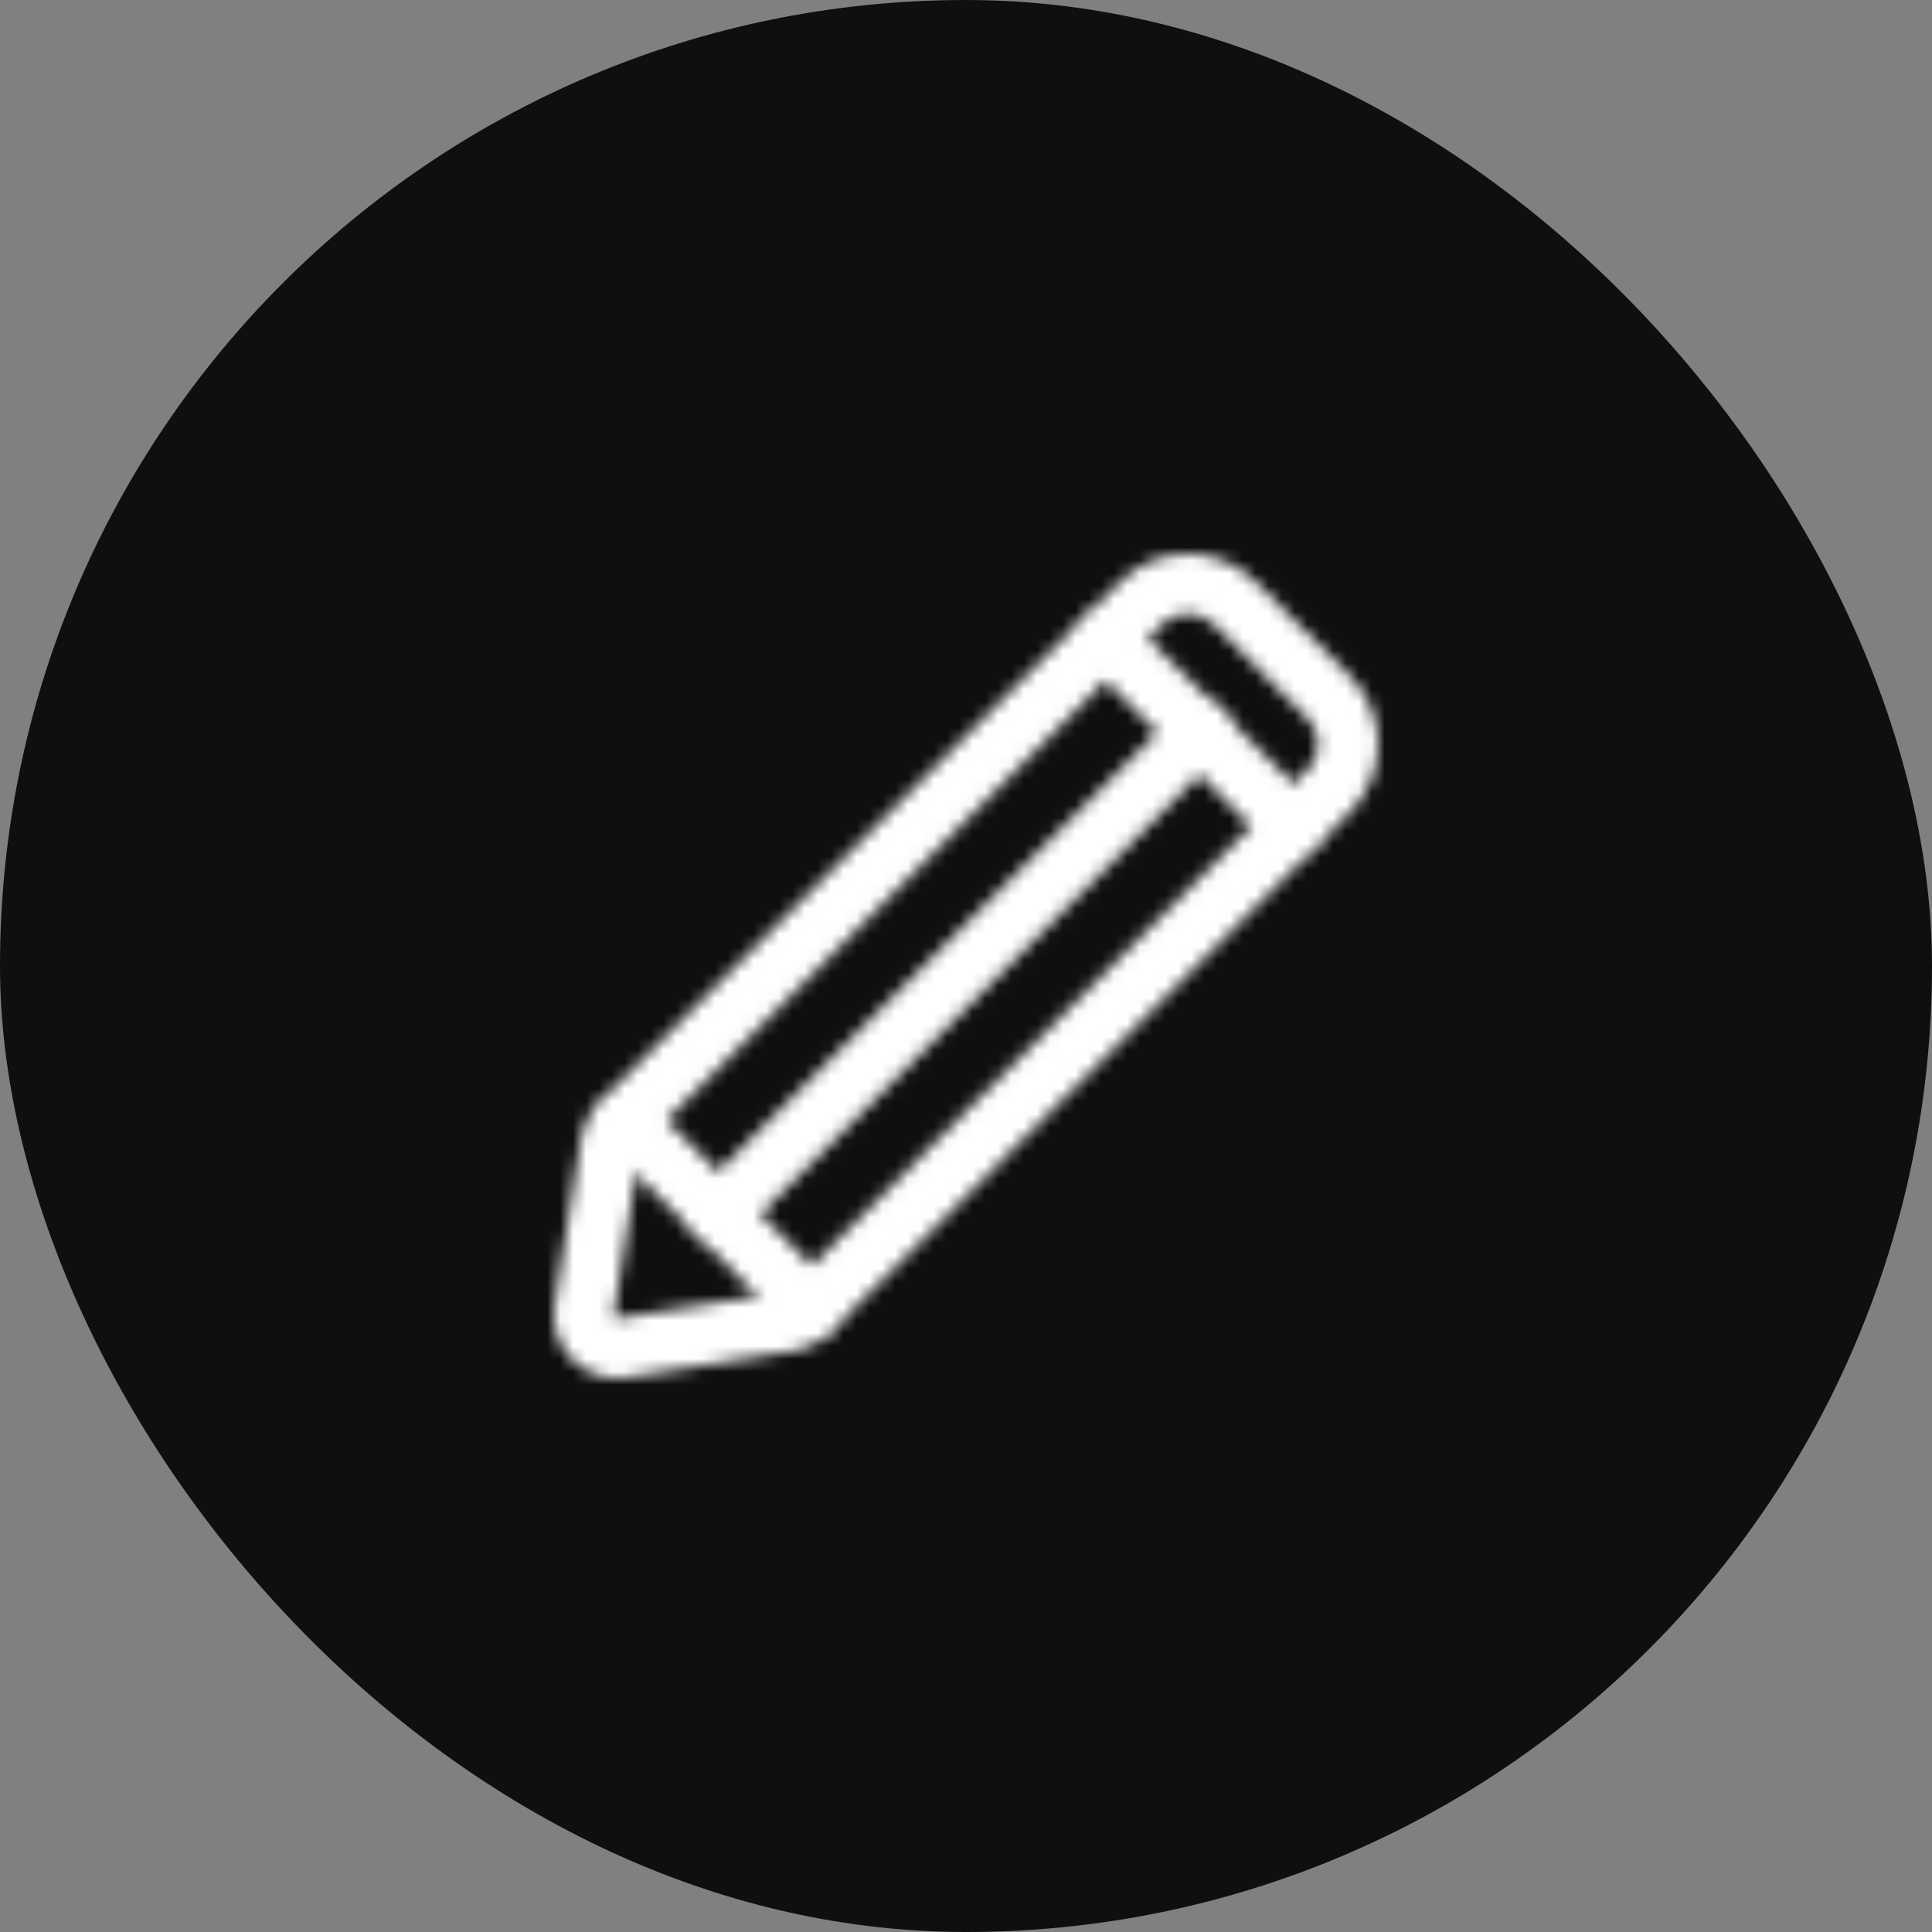<svg width="150" height="150" viewBox="0 0 150 150" fill="none" xmlns="http://www.w3.org/2000/svg">
<rect x="0" y="0" width="150" height="150" fill="#808080" stroke="none"/>
<rect width="150" height="150" rx="75" fill="#0F0F0F"/>
<mask id="path-2-inside-1" fill="white">
<path d="M47.909 107C47.199 107.002 46.498 106.85 45.852 106.554C45.207 106.258 44.634 105.825 44.173 105.285C43.712 104.746 43.374 104.112 43.182 103.429C42.99 102.745 42.949 102.028 43.062 101.327L45.12 88.332C45.275 87.309 45.756 86.363 46.491 85.635L86.94 45.183C88.345 43.785 90.247 43 92.229 43C94.211 43 96.112 43.785 97.517 45.183L104.817 52.483C106.215 53.888 107 55.79 107 57.772C107 59.755 106.215 61.656 104.817 63.061L64.368 103.513C63.64 104.248 62.694 104.729 61.671 104.884L48.676 106.942C48.422 106.979 48.166 106.998 47.909 107ZM92.229 47.648C91.856 47.646 91.486 47.718 91.141 47.86C90.796 48.002 90.482 48.21 90.218 48.473L49.781 88.948C49.76 88.965 49.743 88.986 49.731 89.01C49.719 89.034 49.712 89.061 49.711 89.087L47.654 102.06C47.648 102.099 47.651 102.14 47.664 102.178C47.676 102.216 47.697 102.25 47.726 102.278C47.754 102.307 47.788 102.328 47.826 102.34C47.864 102.353 47.905 102.356 47.944 102.35L60.939 100.293C60.985 100.284 61.026 100.259 61.055 100.223L101.504 59.783C102.036 59.251 102.334 58.53 102.334 57.778C102.334 57.026 102.036 56.305 101.504 55.773L94.228 48.473C93.966 48.21 93.654 48.001 93.311 47.86C92.968 47.718 92.6 47.646 92.229 47.648Z"/>
<path d="M100.435 66.479C100.129 66.48 99.826 66.422 99.542 66.306C99.259 66.19 99.001 66.02 98.784 65.804L84.197 51.216C83.761 50.78 83.516 50.188 83.516 49.572C83.516 48.955 83.761 48.363 84.197 47.927C84.633 47.49 85.225 47.245 85.842 47.245C86.459 47.245 87.05 47.49 87.487 47.927L102.074 62.515C102.29 62.731 102.461 62.987 102.578 63.269C102.695 63.552 102.755 63.854 102.755 64.16C102.755 64.465 102.695 64.768 102.578 65.05C102.461 65.332 102.29 65.588 102.074 65.804C101.638 66.237 101.049 66.479 100.435 66.479ZM63.043 103.873C62.429 103.874 61.84 103.631 61.404 103.199L46.805 88.599C46.405 88.156 46.191 87.576 46.207 86.98C46.222 86.383 46.467 85.816 46.89 85.394C47.312 84.973 47.881 84.731 48.477 84.717C49.074 84.703 49.653 84.92 50.094 85.321L64.693 99.909C65.017 100.235 65.237 100.65 65.326 101.1C65.414 101.551 65.367 102.018 65.191 102.442C65.014 102.866 64.716 103.228 64.334 103.483C63.951 103.738 63.502 103.873 63.043 103.873Z"/>
<path d="M55.743 96.585C55.281 96.59 54.827 96.457 54.44 96.202C54.054 95.948 53.752 95.584 53.573 95.157C53.395 94.73 53.348 94.26 53.438 93.806C53.529 93.352 53.753 92.935 54.081 92.609L91.496 55.238C91.7 54.982 91.956 54.771 92.247 54.62C92.538 54.469 92.857 54.382 93.184 54.363C93.511 54.344 93.839 54.395 94.145 54.512C94.451 54.628 94.729 54.808 94.961 55.04C95.192 55.272 95.372 55.55 95.489 55.856C95.606 56.162 95.656 56.49 95.638 56.817C95.619 57.144 95.531 57.463 95.381 57.754C95.23 58.045 95.019 58.301 94.763 58.505L57.394 95.922C56.953 96.353 56.36 96.591 55.743 96.585Z"/>
</mask>
<path d="M47.909 107C47.199 107.002 46.498 106.85 45.852 106.554C45.207 106.258 44.634 105.825 44.173 105.285C43.712 104.746 43.374 104.112 43.182 103.429C42.99 102.745 42.949 102.028 43.062 101.327L45.12 88.332C45.275 87.309 45.756 86.363 46.491 85.635L86.94 45.183C88.345 43.785 90.247 43 92.229 43C94.211 43 96.112 43.785 97.517 45.183L104.817 52.483C106.215 53.888 107 55.79 107 57.772C107 59.755 106.215 61.656 104.817 63.061L64.368 103.513C63.64 104.248 62.694 104.729 61.671 104.884L48.676 106.942C48.422 106.979 48.166 106.998 47.909 107ZM92.229 47.648C91.856 47.646 91.486 47.718 91.141 47.86C90.796 48.002 90.482 48.21 90.218 48.473L49.781 88.948C49.76 88.965 49.743 88.986 49.731 89.01C49.719 89.034 49.712 89.061 49.711 89.087L47.654 102.06C47.648 102.099 47.651 102.14 47.664 102.178C47.676 102.216 47.697 102.25 47.726 102.278C47.754 102.307 47.788 102.328 47.826 102.34C47.864 102.353 47.905 102.356 47.944 102.35L60.939 100.293C60.985 100.284 61.026 100.259 61.055 100.223L101.504 59.783C102.036 59.251 102.334 58.53 102.334 57.778C102.334 57.026 102.036 56.305 101.504 55.773L94.228 48.473C93.966 48.21 93.654 48.001 93.311 47.86C92.968 47.718 92.6 47.646 92.229 47.648Z" fill="#0F0F0F"/>
<path d="M100.435 66.479C100.129 66.48 99.826 66.422 99.542 66.306C99.259 66.19 99.001 66.02 98.784 65.804L84.197 51.216C83.761 50.78 83.516 50.188 83.516 49.572C83.516 48.955 83.761 48.363 84.197 47.927C84.633 47.49 85.225 47.245 85.842 47.245C86.459 47.245 87.05 47.49 87.487 47.927L102.074 62.515C102.29 62.731 102.461 62.987 102.578 63.269C102.695 63.552 102.755 63.854 102.755 64.16C102.755 64.465 102.695 64.768 102.578 65.05C102.461 65.332 102.29 65.588 102.074 65.804C101.638 66.237 101.049 66.479 100.435 66.479ZM63.043 103.873C62.429 103.874 61.84 103.631 61.404 103.199L46.805 88.599C46.405 88.156 46.191 87.576 46.207 86.98C46.222 86.383 46.467 85.816 46.89 85.394C47.312 84.973 47.881 84.731 48.477 84.717C49.074 84.703 49.653 84.92 50.094 85.321L64.693 99.909C65.017 100.235 65.237 100.65 65.326 101.1C65.414 101.551 65.367 102.018 65.191 102.442C65.014 102.866 64.716 103.228 64.334 103.483C63.951 103.738 63.502 103.873 63.043 103.873Z" fill="#0F0F0F"/>
<path d="M55.743 96.585C55.281 96.59 54.827 96.457 54.44 96.202C54.054 95.948 53.752 95.584 53.573 95.157C53.395 94.73 53.348 94.26 53.438 93.806C53.529 93.352 53.753 92.935 54.081 92.609L91.496 55.238C91.7 54.982 91.956 54.771 92.247 54.62C92.538 54.469 92.857 54.382 93.184 54.363C93.511 54.344 93.839 54.395 94.145 54.512C94.451 54.628 94.729 54.808 94.961 55.04C95.192 55.272 95.372 55.55 95.489 55.856C95.606 56.162 95.656 56.49 95.638 56.817C95.619 57.144 95.531 57.463 95.381 57.754C95.23 58.045 95.019 58.301 94.763 58.505L57.394 95.922C56.953 96.353 56.36 96.591 55.743 96.585Z" fill="#0F0F0F"/>
<path d="M47.909 107L47.925 112L47.937 112L47.949 112L47.909 107ZM43.062 101.327L47.999 102.123L48.001 102.109L43.062 101.327ZM45.12 88.332L50.058 89.114L50.061 89.098L50.063 89.083L45.12 88.332ZM46.491 85.635L50.01 89.188L50.018 89.179L50.027 89.17L46.491 85.635ZM86.94 45.183L83.413 41.64L83.404 41.648L86.94 45.183ZM92.229 43V48V43ZM97.517 45.183L101.053 41.648L101.045 41.64L97.517 45.183ZM104.817 52.483L108.361 48.956L108.352 48.948L104.817 52.483ZM104.817 63.061L108.352 66.597L108.361 66.588L104.817 63.061ZM64.368 103.513L60.832 99.977L60.824 99.986L60.815 99.995L64.368 103.513ZM61.671 104.884L60.92 99.941L60.905 99.944L60.889 99.946L61.671 104.884ZM48.676 106.942L49.391 111.891L49.425 111.886L49.458 111.88L48.676 106.942ZM92.229 47.648L92.21 52.648L92.231 52.648L92.253 52.648L92.229 47.648ZM90.218 48.473L86.692 44.928L86.686 44.934L86.681 44.939L90.218 48.473ZM49.781 88.948L53.008 92.767L53.169 92.631L53.318 92.482L49.781 88.948ZM49.711 89.087L54.649 89.871L54.688 89.625L54.703 89.377L49.711 89.087ZM47.654 102.06L42.715 101.277L42.712 101.3L42.708 101.323L47.654 102.06ZM47.944 102.35L48.681 107.296L48.703 107.292L48.726 107.289L47.944 102.35ZM60.939 100.293L61.721 105.231L61.803 105.218L61.885 105.203L60.939 100.293ZM61.055 100.223L57.52 96.687L57.334 96.874L57.168 97.078L61.055 100.223ZM101.504 59.783L105.039 63.319L105.04 63.318L101.504 59.783ZM102.334 57.778L107.334 57.778L102.334 57.778ZM101.504 55.773L97.963 59.303L97.968 59.308L101.504 55.773ZM94.228 48.473L90.684 52L90.687 52.003L94.228 48.473ZM100.435 66.479L100.439 61.479L100.422 61.479L100.406 61.479L100.435 66.479ZM98.784 65.804L95.249 69.34L95.256 69.347L95.263 69.354L98.784 65.804ZM84.197 51.216L80.661 54.752L80.661 54.752L84.197 51.216ZM87.487 47.927L91.022 44.391L91.022 44.391L87.487 47.927ZM102.074 62.515L98.538 66.05L98.54 66.052L102.074 62.515ZM102.074 65.804L105.595 69.354L105.601 69.348L105.607 69.342L102.074 65.804ZM63.043 103.873L63.047 98.873L63.039 98.873L63.043 103.873ZM61.404 103.199L57.868 106.734L57.876 106.742L57.883 106.749L61.404 103.199ZM46.805 88.599L43.094 91.95L43.179 92.044L43.269 92.135L46.805 88.599ZM50.094 85.321L53.629 81.784L53.545 81.701L53.459 81.622L50.094 85.321ZM64.693 99.909L68.239 96.384L68.234 96.379L68.228 96.373L64.693 99.909ZM55.743 96.585L55.797 91.585L55.743 91.585L55.689 91.585L55.743 96.585ZM54.081 92.609L57.602 96.16L57.608 96.153L57.615 96.147L54.081 92.609ZM91.496 55.238L95.03 58.776L95.233 58.573L95.412 58.348L91.496 55.238ZM94.763 58.505L91.653 54.589L91.428 54.768L91.225 54.971L94.763 58.505ZM57.394 95.922L60.89 99.497L60.911 99.476L60.932 99.456L57.394 95.922ZM47.893 102C47.908 102 47.924 102.003 47.938 102.01L43.767 111.098C45.071 111.697 46.49 112.005 47.925 112L47.893 102ZM47.938 102.01C47.952 102.016 47.965 102.026 47.974 102.037L40.372 108.533C41.304 109.625 42.463 110.5 43.767 111.098L47.938 102.01ZM47.974 102.037C47.985 102.049 47.992 102.063 47.996 102.078L38.368 104.78C38.756 106.162 39.44 107.442 40.372 108.533L47.974 102.037ZM47.996 102.078C48 102.092 48.001 102.108 47.999 102.123L38.126 100.532C37.898 101.949 37.98 103.398 38.368 104.78L47.996 102.078ZM48.001 102.109L50.058 89.114L40.181 87.55L38.124 100.546L48.001 102.109ZM50.063 89.083C50.057 89.122 50.038 89.159 50.01 89.188L42.973 82.082C41.474 83.567 40.493 85.495 40.176 87.581L50.063 89.083ZM50.027 89.17L90.476 48.719L83.404 41.648L42.956 82.1L50.027 89.17ZM90.467 48.727C90.935 48.261 91.569 48 92.229 48V38C88.924 38 85.755 39.309 83.413 41.64L90.467 48.727ZM92.229 48C92.889 48 93.522 48.261 93.99 48.727L101.045 41.64C98.703 39.309 95.533 38 92.229 38V48ZM93.982 48.719L101.281 56.019L108.352 48.948L101.053 41.648L93.982 48.719ZM101.273 56.01C101.738 56.478 102 57.112 102 57.772H112C112 54.468 110.692 51.298 108.361 48.956L101.273 56.01ZM102 57.772C102 58.433 101.738 59.066 101.273 59.534L108.361 66.588C110.692 64.246 112 61.076 112 57.772H102ZM101.281 59.526L60.832 99.977L67.903 107.048L108.352 66.597L101.281 59.526ZM60.815 99.995C60.843 99.966 60.88 99.947 60.92 99.941L62.422 109.828C64.508 109.511 66.436 108.53 67.921 107.031L60.815 99.995ZM60.889 99.946L47.895 102.003L49.458 111.88L62.453 109.823L60.889 99.946ZM47.962 101.993C47.931 101.998 47.901 102 47.87 102L47.949 112C48.431 111.996 48.913 111.96 49.391 111.891L47.962 101.993ZM92.248 42.648C91.217 42.644 90.196 42.843 89.243 43.234L93.04 52.486C92.776 52.594 92.494 52.649 92.21 52.648L92.248 42.648ZM89.243 43.234C88.289 43.626 87.422 44.201 86.692 44.928L93.744 52.018C93.542 52.219 93.303 52.377 93.04 52.486L89.243 43.234ZM86.681 44.939L46.243 85.414L53.318 92.482L93.755 52.007L86.681 44.939ZM46.554 85.129C46.015 85.584 45.575 86.144 45.259 86.775L54.204 91.246C53.912 91.829 53.505 92.347 53.008 92.767L46.554 85.129ZM45.259 86.775C44.944 87.405 44.76 88.093 44.719 88.797L54.703 89.377C54.665 90.028 54.495 90.664 54.204 91.246L45.259 86.775ZM44.773 88.304L42.715 101.277L52.592 102.843L54.649 89.871L44.773 88.304ZM42.708 101.323C42.587 102.136 42.658 102.965 42.916 103.745L52.412 100.611C52.644 101.314 52.708 102.063 52.599 102.796L42.708 101.323ZM42.916 103.745C43.173 104.524 43.609 105.233 44.19 105.814L51.261 98.743C51.785 99.267 52.179 99.907 52.412 100.611L42.916 103.745ZM44.19 105.814C44.771 106.394 45.479 106.831 46.259 107.088L49.394 97.592C50.097 97.825 50.737 98.219 51.261 98.743L44.19 105.814ZM46.259 107.088C47.039 107.346 47.868 107.417 48.681 107.296L47.208 97.405C47.941 97.296 48.69 97.36 49.394 97.592L46.259 107.088ZM48.726 107.289L61.721 105.231L60.157 95.354L47.162 97.412L48.726 107.289ZM61.885 105.203C63.088 104.971 64.171 104.321 64.942 103.368L57.168 97.078C57.881 96.198 58.881 95.597 59.993 95.383L61.885 105.203ZM64.59 103.759L105.039 63.319L97.969 56.247L57.52 96.687L64.59 103.759ZM105.04 63.318C106.509 61.848 107.334 59.856 107.334 57.778L97.334 57.778C97.334 57.204 97.562 56.654 97.968 56.248L105.04 63.318ZM107.334 57.778C107.334 55.7 106.509 53.708 105.04 52.238L97.968 59.308C97.562 58.902 97.334 58.352 97.334 57.778L107.334 57.778ZM105.045 52.243L97.769 44.943L90.687 52.003L97.963 59.303L105.045 52.243ZM97.772 44.946C97.043 44.213 96.175 43.633 95.219 43.238L91.403 52.481C91.134 52.37 90.889 52.206 90.684 52L97.772 44.946ZM95.219 43.238C94.263 42.843 93.239 42.643 92.204 42.648L92.253 52.648C91.962 52.649 91.673 52.593 91.403 52.481L95.219 43.238ZM100.406 61.479C100.758 61.477 101.107 61.544 101.433 61.677L97.652 70.935C98.544 71.299 99.5 71.484 100.464 71.478L100.406 61.479ZM101.433 61.677C101.759 61.81 102.056 62.007 102.305 62.255L95.263 69.354C95.948 70.033 96.759 70.57 97.652 70.935L101.433 61.677ZM102.32 62.269L87.733 47.681L80.661 54.752L95.249 69.34L102.32 62.269ZM87.733 47.681C88.234 48.182 88.516 48.862 88.516 49.572H78.516C78.516 51.514 79.288 53.378 80.661 54.752L87.733 47.681ZM88.516 49.572C88.516 50.281 88.234 50.961 87.733 51.462L80.661 44.391C79.288 45.765 78.516 47.629 78.516 49.572H88.516ZM87.733 51.462C87.231 51.964 86.551 52.245 85.842 52.245V42.245C83.899 42.245 82.035 43.017 80.661 44.391L87.733 51.462ZM85.842 52.245C85.132 52.245 84.452 51.964 83.951 51.462L91.022 44.391C89.648 43.017 87.785 42.245 85.842 42.245V52.245ZM83.951 51.462L98.538 66.05L105.609 58.979L91.022 44.391L83.951 51.462ZM98.54 66.052C98.291 65.804 98.094 65.509 97.959 65.184L107.197 61.355C106.829 60.466 106.288 59.658 105.607 58.977L98.54 66.052ZM97.959 65.184C97.825 64.859 97.755 64.511 97.755 64.16H107.755C107.755 63.197 107.566 62.244 107.197 61.355L97.959 65.184ZM97.755 64.16C97.755 63.808 97.825 63.46 97.959 63.135L107.197 66.965C107.566 66.075 107.755 65.122 107.755 64.16H97.755ZM97.959 63.135C98.094 62.811 98.291 62.516 98.54 62.267L105.607 69.342C106.288 68.662 106.829 67.854 107.197 66.965L97.959 63.135ZM98.552 62.255C99.054 61.757 99.732 61.478 100.439 61.479L100.431 71.479C102.365 71.48 104.222 70.716 105.595 69.354L98.552 62.255ZM63.039 98.873C63.745 98.873 64.423 99.151 64.925 99.649L57.883 106.749C59.256 108.111 61.112 108.875 63.047 108.873L63.039 98.873ZM64.939 99.663L50.341 85.064L43.269 92.135L57.868 106.734L64.939 99.663ZM50.516 85.248C50.976 85.758 51.223 86.425 51.205 87.112L41.208 86.848C41.159 88.728 41.834 90.554 43.094 91.95L50.516 85.248ZM51.205 87.112C51.187 87.798 50.905 88.451 50.419 88.936L43.36 81.853C42.028 83.18 41.258 84.969 41.208 86.848L51.205 87.112ZM50.419 88.936C49.932 89.421 49.278 89.7 48.592 89.716L48.363 79.718C46.483 79.761 44.692 80.525 43.36 81.853L50.419 88.936ZM48.592 89.716C47.905 89.731 47.239 89.482 46.73 89.02L53.459 81.622C52.067 80.357 50.243 79.675 48.363 79.718L48.592 89.716ZM46.56 88.858L61.159 103.446L68.228 96.373L53.629 81.784L46.56 88.858ZM61.147 103.434C60.775 103.059 60.521 102.582 60.419 102.064L70.232 100.137C69.953 98.717 69.26 97.411 68.239 96.384L61.147 103.434ZM60.419 102.064C60.318 101.545 60.372 101.008 60.575 100.52L69.806 104.364C70.363 103.028 70.511 101.557 70.232 100.137L60.419 102.064ZM60.575 100.52C60.778 100.032 61.121 99.615 61.561 99.322L67.106 107.644C68.31 106.841 69.25 105.7 69.806 104.364L60.575 100.52ZM61.561 99.322C62.001 99.029 62.518 98.873 63.047 98.873L63.039 108.873C64.486 108.874 65.901 108.447 67.106 107.644L61.561 99.322ZM55.689 91.585C56.222 91.579 56.744 91.733 57.189 92.025L51.692 100.379C52.91 101.181 54.34 101.6 55.798 101.585L55.689 91.585ZM57.189 92.025C57.634 92.318 57.981 92.737 58.186 93.228L48.96 97.086C49.523 98.431 50.474 99.578 51.692 100.379L57.189 92.025ZM58.186 93.228C58.392 93.72 58.446 94.261 58.342 94.783L48.535 92.828C48.25 94.258 48.398 95.74 48.96 97.086L58.186 93.228ZM58.342 94.783C58.238 95.305 57.98 95.785 57.602 96.16L50.56 89.059C49.525 90.086 48.82 91.398 48.535 92.828L58.342 94.783ZM57.615 96.147L95.03 58.776L87.963 51.701L50.548 89.072L57.615 96.147ZM95.412 58.348C95.177 58.643 94.883 58.885 94.549 59.059L89.945 50.181C89.029 50.657 88.223 51.32 87.581 52.129L95.412 58.348ZM94.549 59.059C94.214 59.232 93.846 59.333 93.47 59.355L92.899 49.371C91.868 49.43 90.862 49.706 89.945 50.181L94.549 59.059ZM93.47 59.355C93.093 59.376 92.716 59.318 92.364 59.184L95.926 49.84C94.961 49.472 93.93 49.312 92.899 49.371L93.47 59.355ZM92.364 59.184C92.012 59.049 91.692 58.842 91.425 58.575L98.496 51.505C97.766 50.775 96.89 50.207 95.926 49.84L92.364 59.184ZM91.425 58.575C91.158 58.309 90.951 57.989 90.817 57.637L100.161 54.075C99.794 53.111 99.226 52.235 98.496 51.505L91.425 58.575ZM90.817 57.637C90.683 57.284 90.624 56.908 90.646 56.531L100.63 57.102C100.689 56.072 100.529 55.04 100.161 54.075L90.817 57.637ZM90.646 56.531C90.667 56.155 90.768 55.787 90.942 55.453L99.819 60.056C100.295 59.139 100.571 58.133 100.63 57.102L90.646 56.531ZM90.942 55.453C91.115 55.118 91.358 54.824 91.653 54.589L97.872 62.42C98.681 61.778 99.344 60.972 99.819 60.056L90.942 55.453ZM91.225 54.971L53.856 92.389L60.932 99.456L98.3 62.038L91.225 54.971ZM53.898 92.348C54.405 91.852 55.088 91.578 55.797 91.585L55.689 101.585C57.631 101.606 59.502 100.855 60.89 99.497L53.898 92.348Z" fill="white" mask="url(#path-2-inside-1)"/>
</svg>
